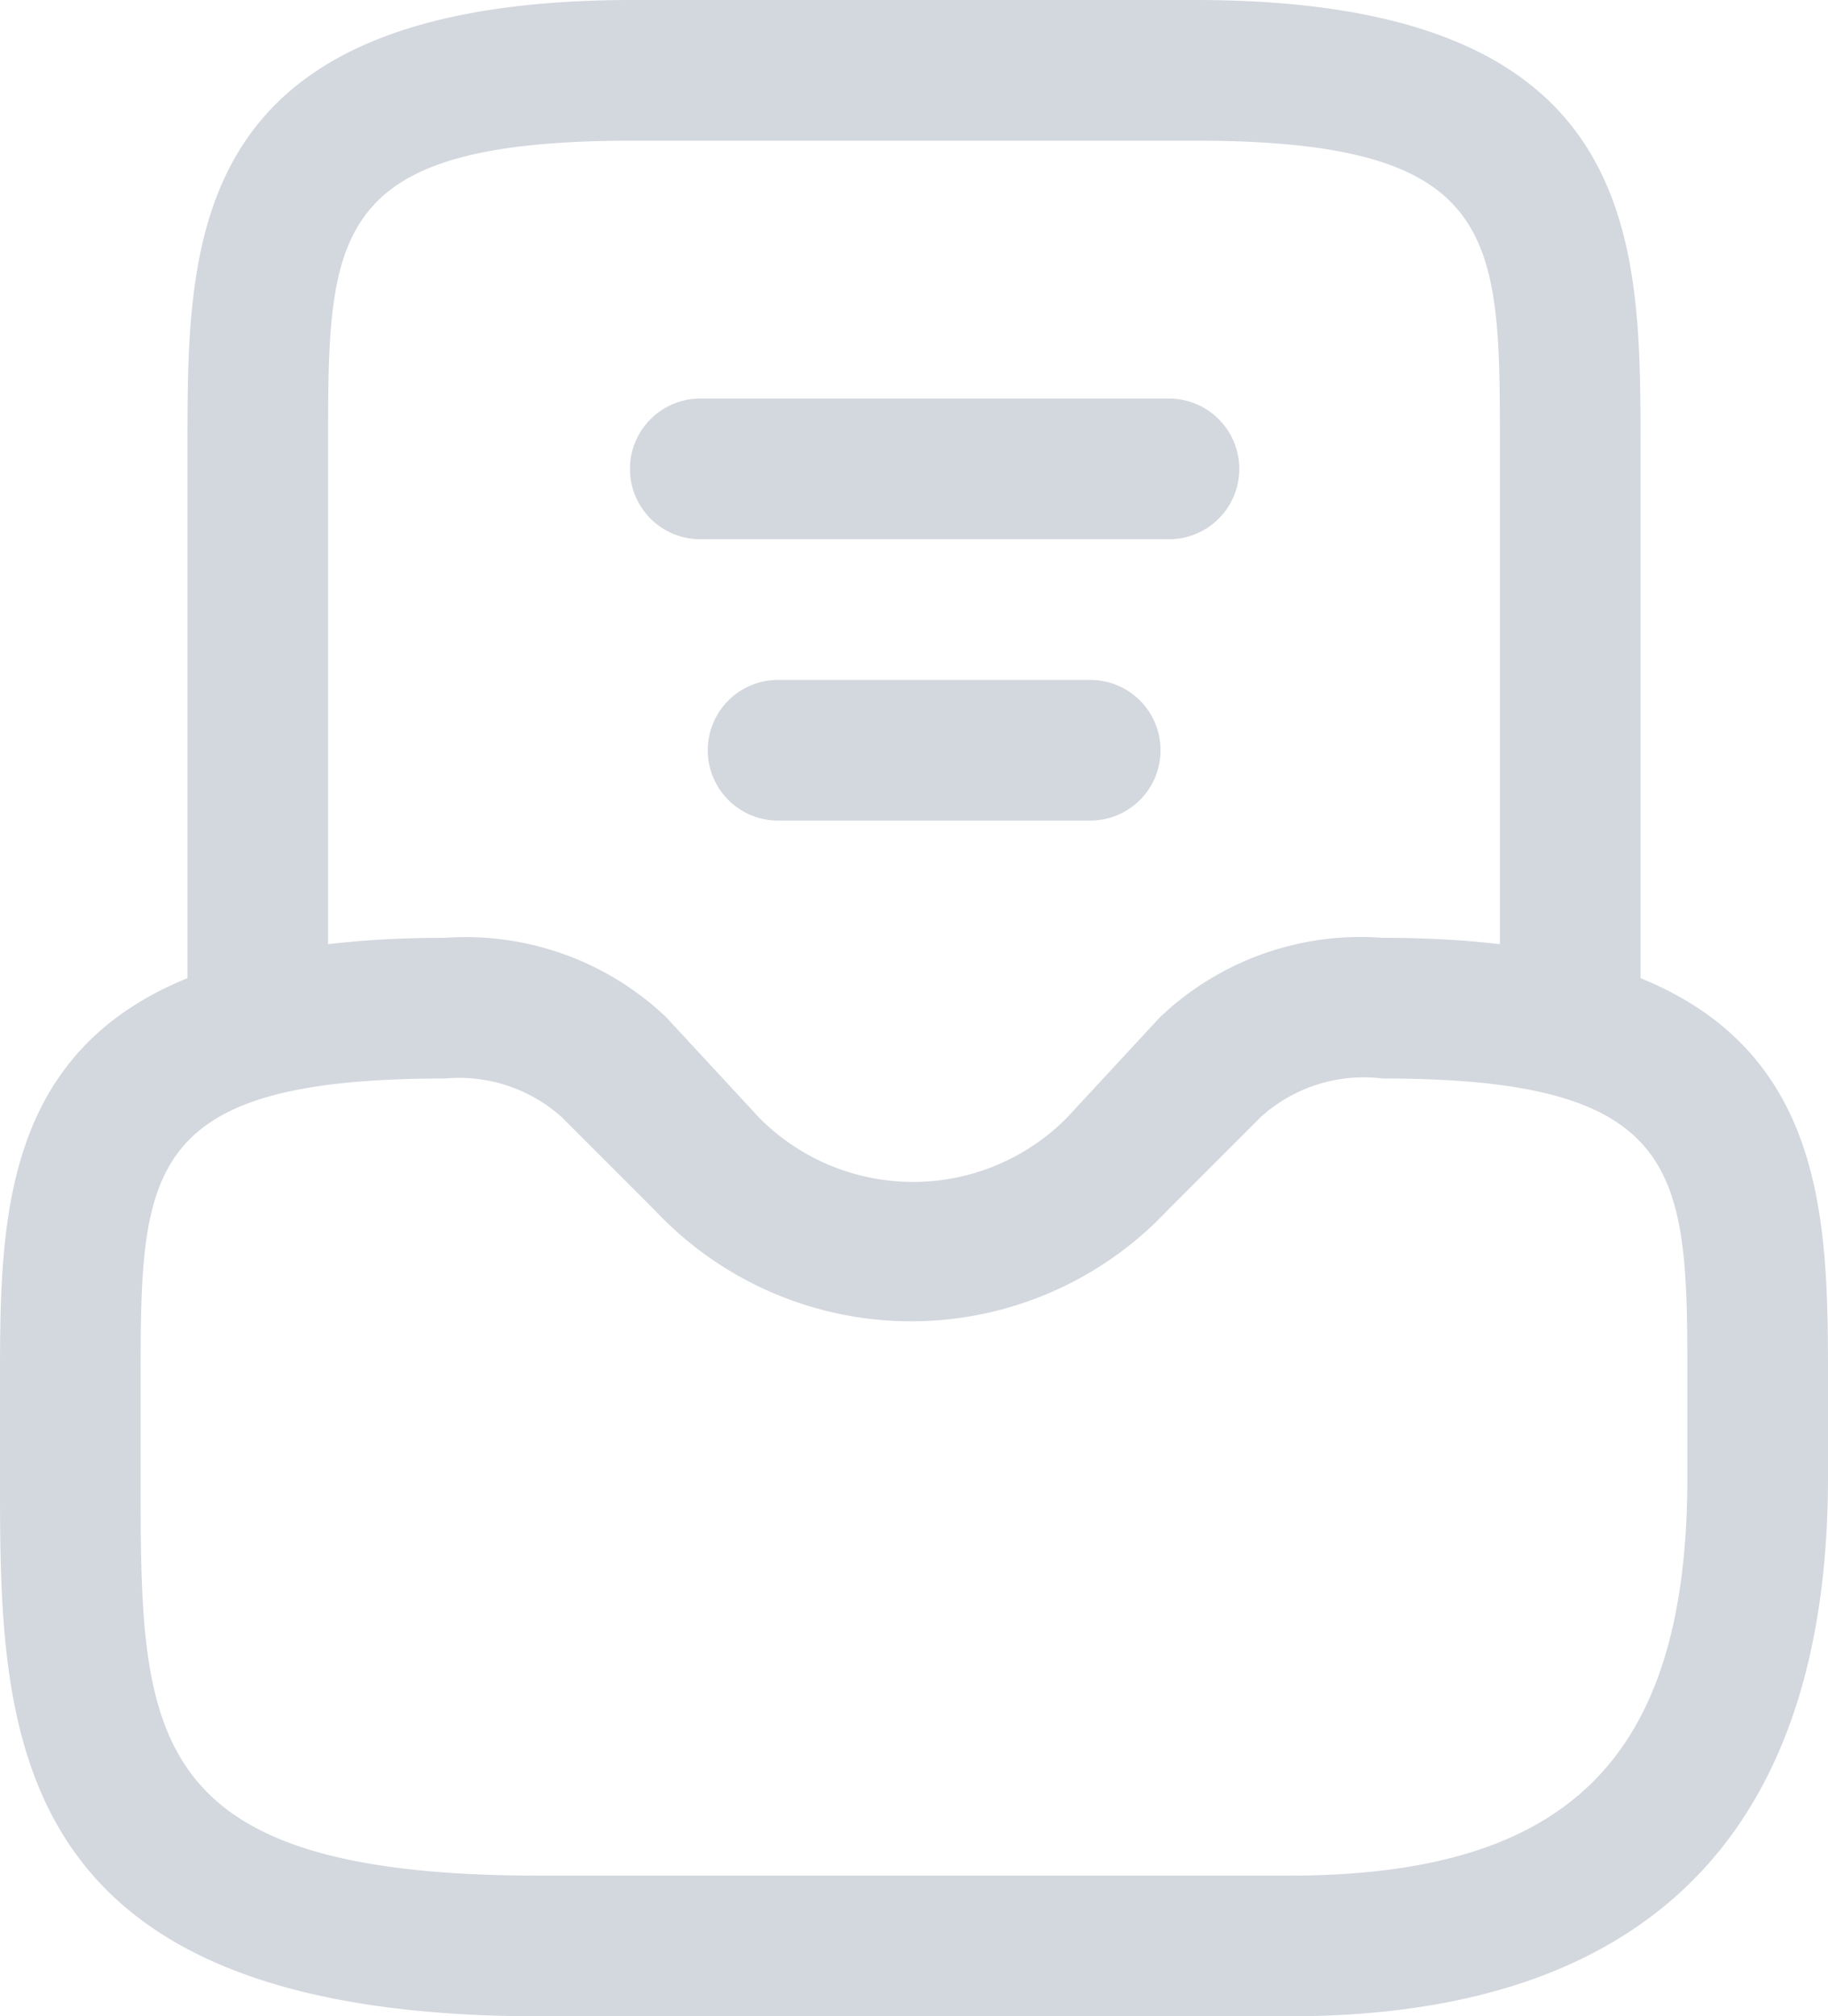<svg xmlns="http://www.w3.org/2000/svg" xmlns:xlink="http://www.w3.org/1999/xlink" viewBox="0 0 19.5 21.5"><defs><style>.cls-1{fill:none;}.cls-2{clip-path:url(#clip-path);}.cls-3{fill:#d3d7de;}</style><clipPath id="clip-path" transform="translate(-2.25 -1.25)"><rect class="cls-1" width="24" height="24"/></clipPath></defs><title>Ресурс 8</title><g id="Слой_2" data-name="Слой 2"><g id="Слой_1-2" data-name="Слой 1"><g class="cls-2"><g class="cls-2"><path class="cls-3" d="M16,22.75H8c-5.75,0-5.75-3.05-5.75-5.75V16c0-2.23,0-4.75,4.75-4.75A3.11,3.11,0,0,1,9.25,12l.1.09,1,1.08a2.31,2.31,0,0,0,3.28,0l1-1.08.1-.09A3.11,3.11,0,0,1,17,11.25c4.75,0,4.75,2.52,4.75,4.75v1c0,3.81-1.94,5.75-5.75,5.75m-9-10c-3.25,0-3.25,1-3.25,3.25v1c0,2.74,0,4.25,4.25,4.25h8c3,0,4.25-1.27,4.25-4.25V16c0-2.23,0-3.25-3.25-3.25a1.64,1.64,0,0,0-1.3.41l-1,1a3.75,3.75,0,0,1-5.46,0l-1-1A1.64,1.64,0,0,0,7,12.75" transform="translate(-2.25 -1.25)"/><path class="cls-3" d="M19,12.75a.76.76,0,0,1-.75-.75V6c0-2.23,0-3.25-3.25-3.25H9c-3.25,0-3.25,1-3.25,3.25v6a.75.75,0,0,1-1.5,0V6c0-2.23,0-4.75,4.75-4.75h6c4.75,0,4.75,2.52,4.75,4.75v6a.76.76,0,0,1-.75.75" transform="translate(-2.25 -1.25)"/><path class="cls-3" d="M13.88,10H10.55a.75.75,0,0,1,0-1.5h3.33a.75.75,0,0,1,0,1.5" transform="translate(-2.25 -1.25)"/><path class="cls-3" d="M14.72,7h-5a.75.75,0,0,1,0-1.5h5a.75.75,0,1,1,0,1.5" transform="translate(-2.25 -1.25)"/></g></g></g></g></svg>